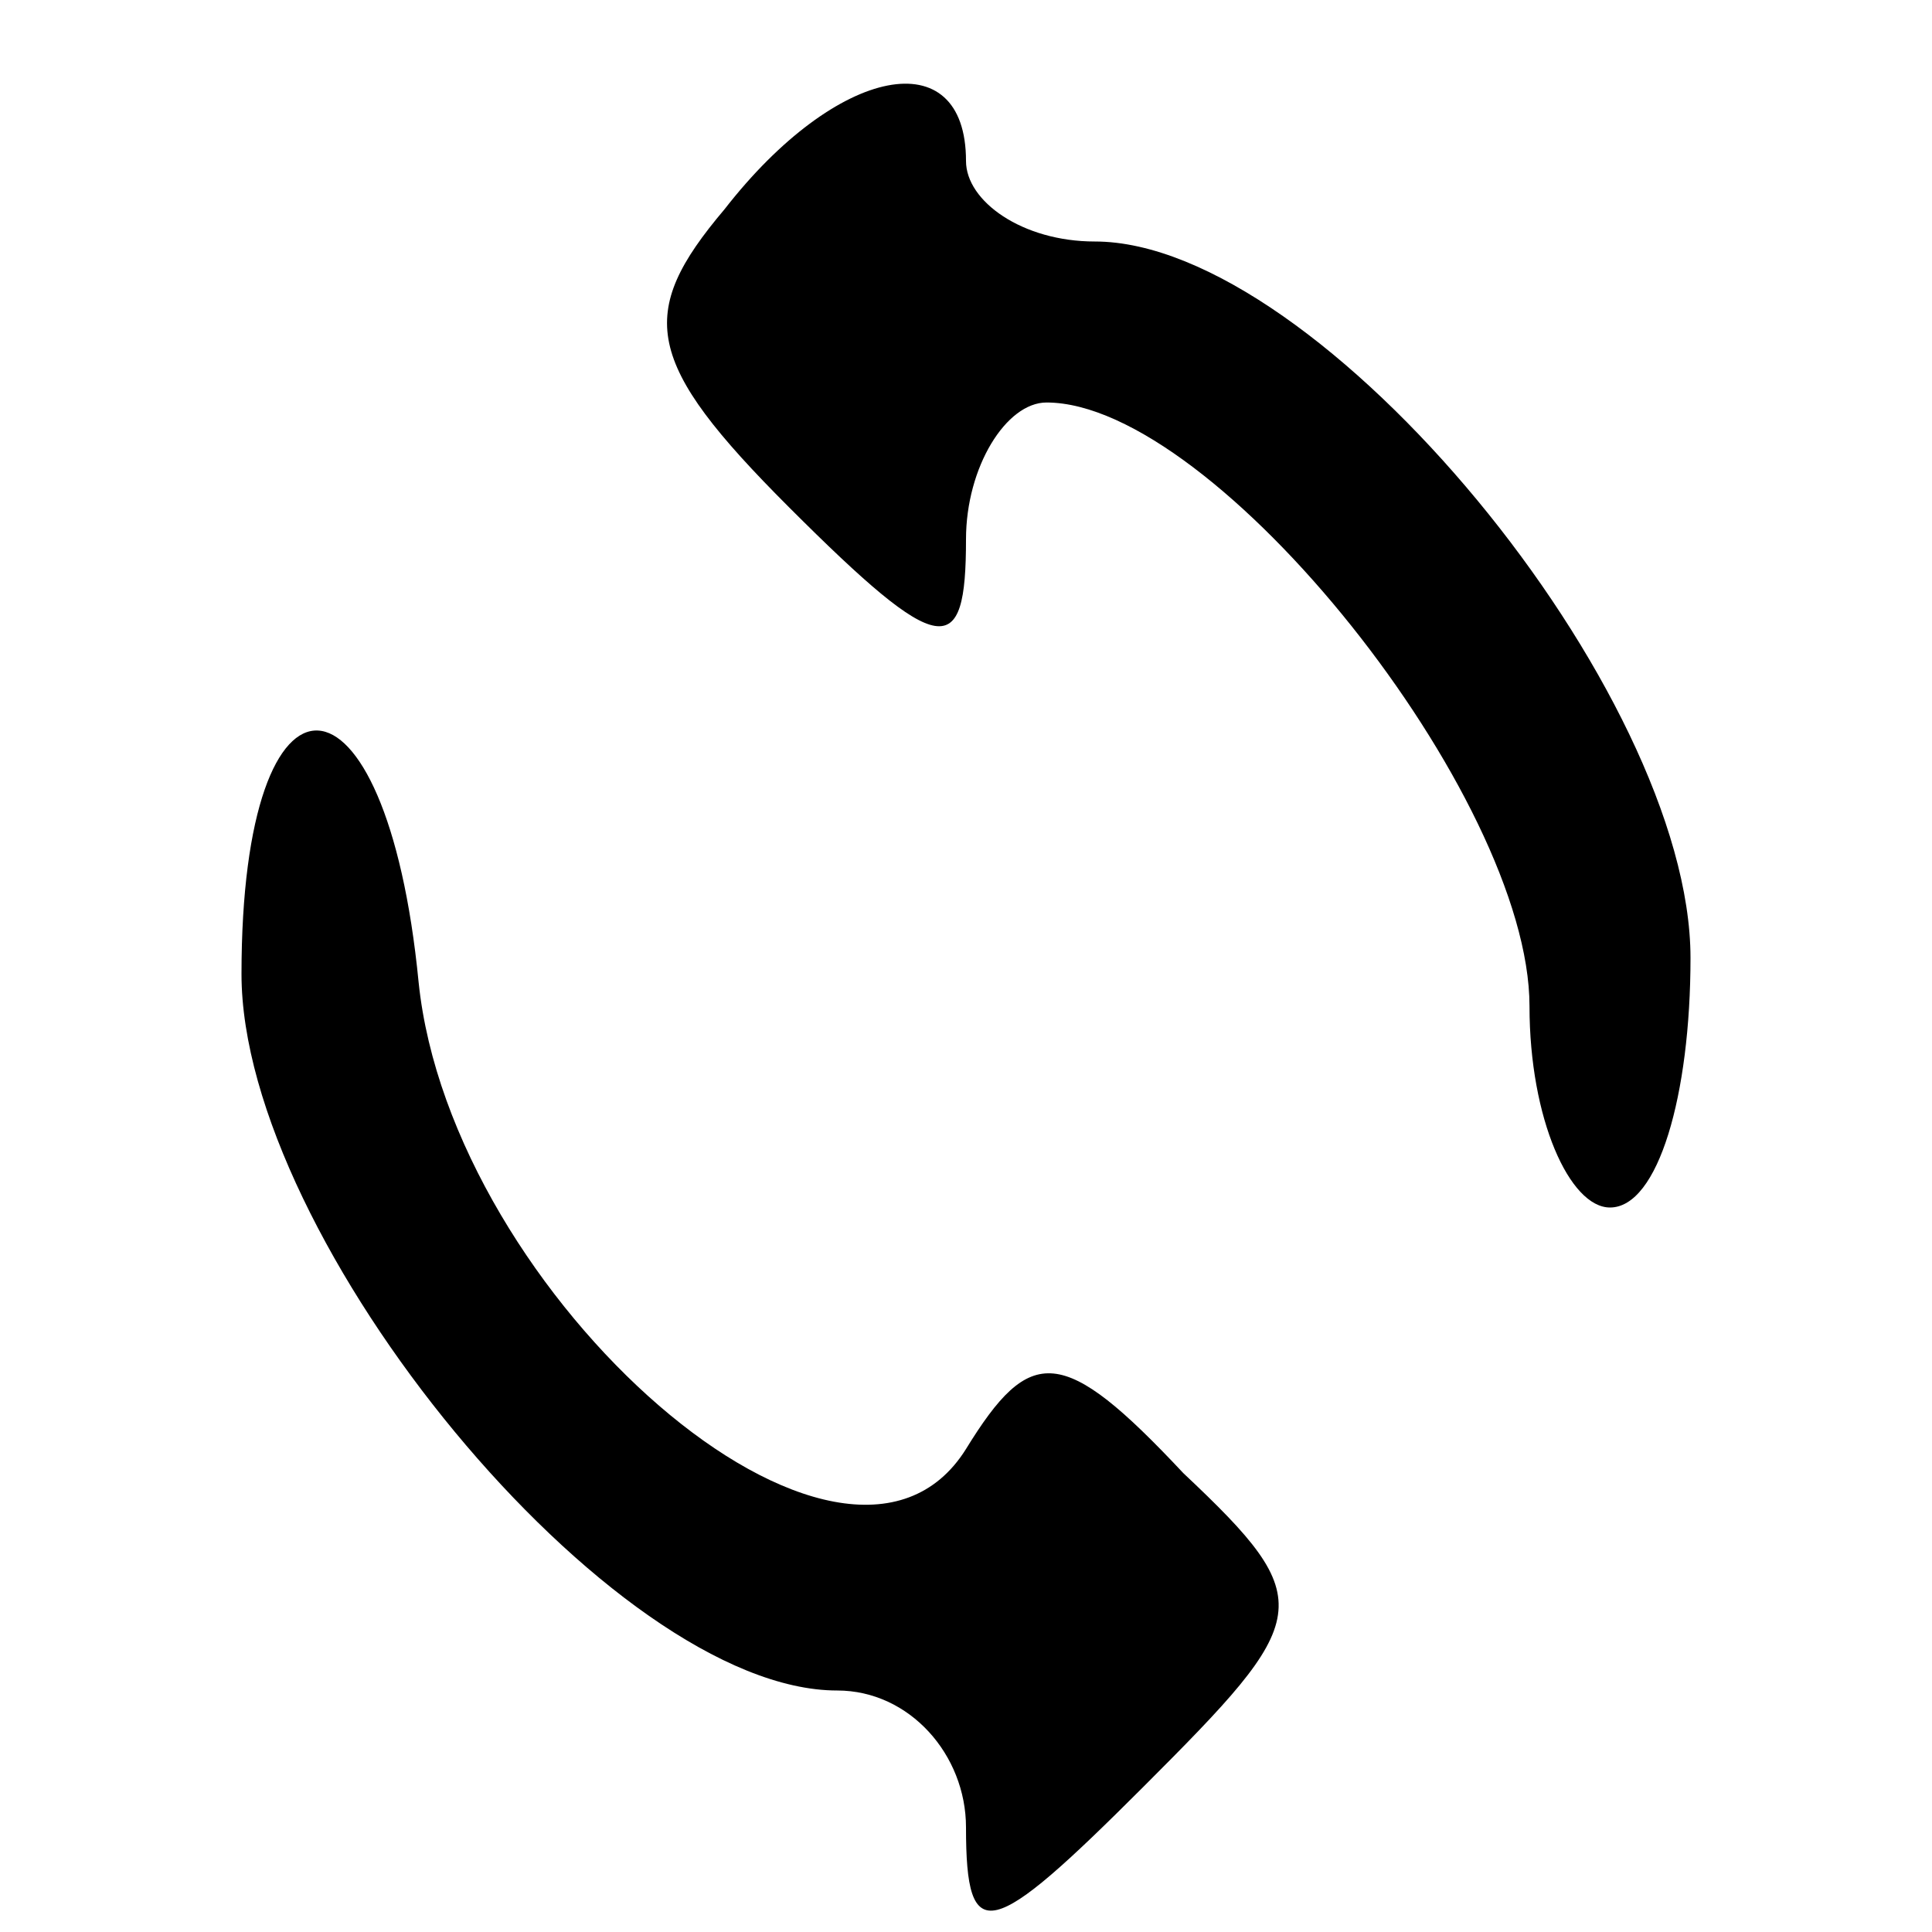 <?xml version="1.0" standalone="no"?>
<!DOCTYPE svg PUBLIC "-//W3C//DTD SVG 20010904//EN"
 "http://www.w3.org/TR/2001/REC-SVG-20010904/DTD/svg10.dtd">
<svg version="1.0" xmlns="http://www.w3.org/2000/svg"
 width="24pt" height="24pt" viewBox="0 0 24 24"
 preserveAspectRatio="xMidYMid meet">

<g transform="translate(0,24) scale(0.1,-0.1)"
fill="#000000" stroke="none">
<path d="M90 214 c-11 -13 -10 -19 8 -37 19 -19 22 -19 22 -4 0 9 5 17 10 17
21 0 60 -49 60 -75 0 -14 5 -25 10 -25 6 0 10 14 10 31 0 33 -46 89 -74 89 -9
0 -16 5 -16 10 0 15 -16 12 -30 -6z"/>
<path d="M30 119 c0 -33 46 -89 74 -89 9 0 16 -8 16 -17 0 -15 3 -14 22 5 21
21 22 23 5 39 -15 16 -19 16 -27 3 -15 -24 -64 19 -68 58 -4 41 -22 42 -22 1z"/>
</g>
</svg>
